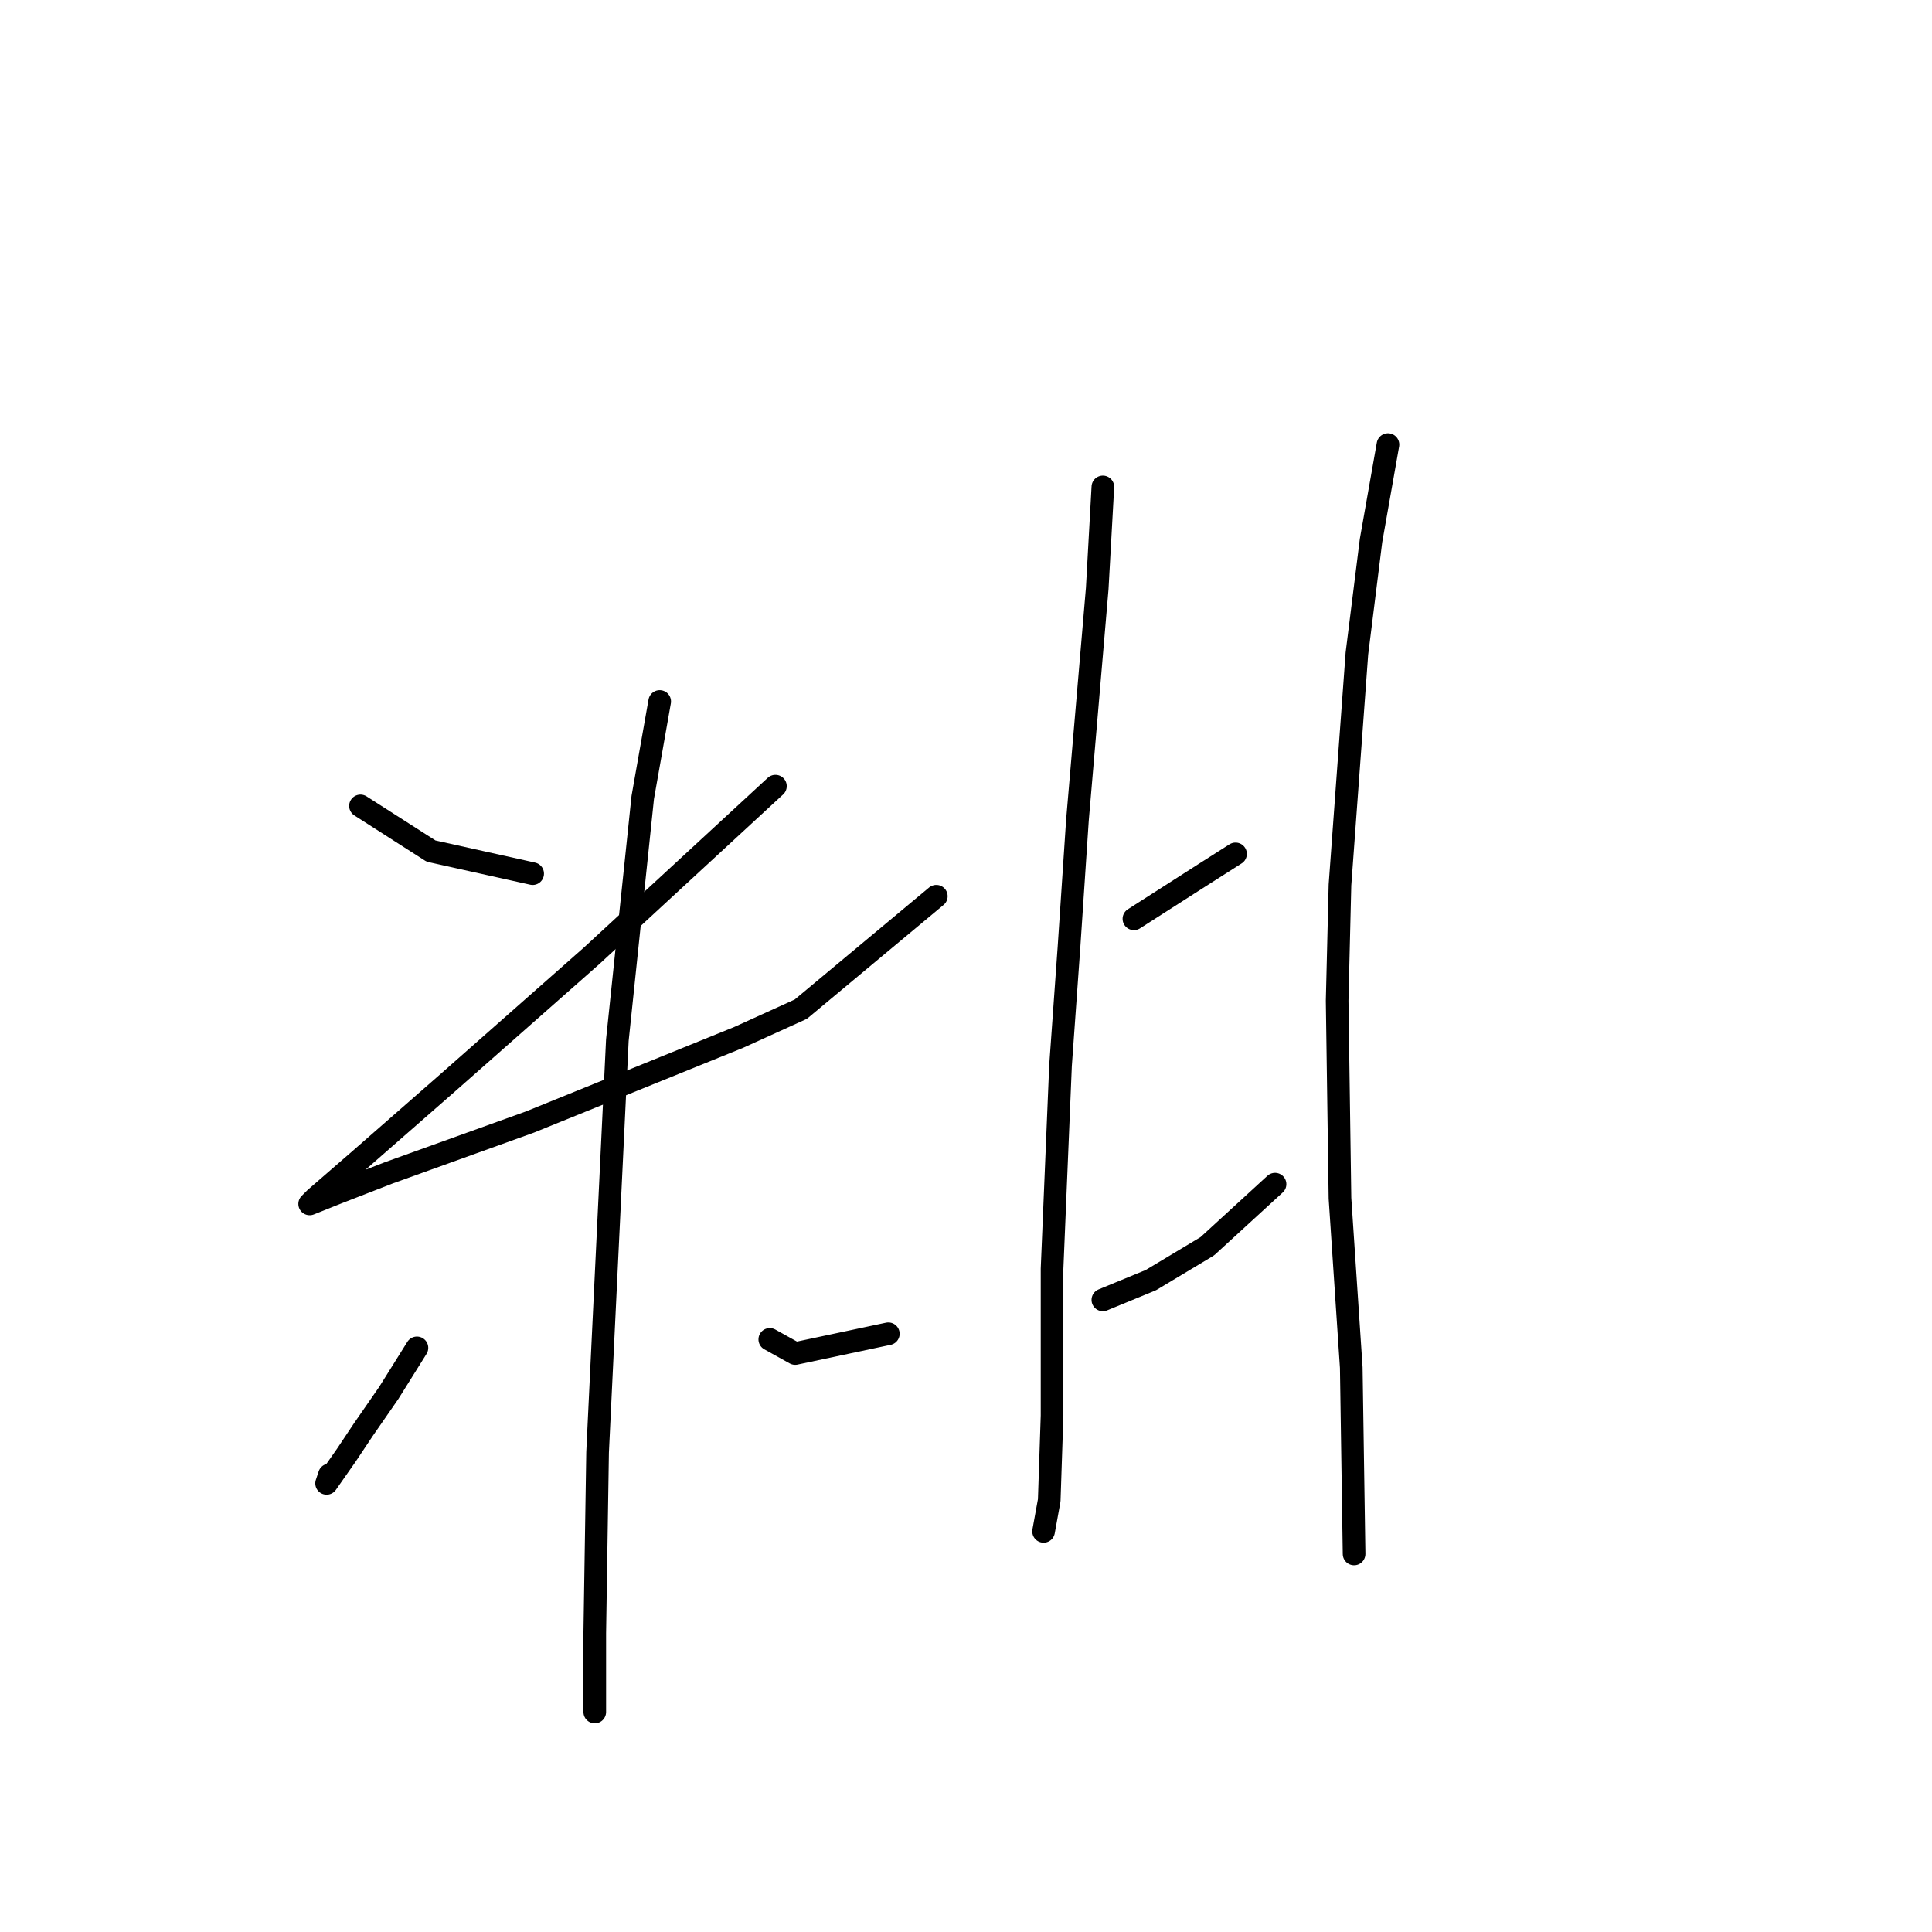 <?xml version="1.0" standalone="no"?>
    <svg width="256" height="256" xmlns="http://www.w3.org/2000/svg" version="1.1">
    <polyline stroke="black" stroke-width="3" stroke-linecap="round" fill="transparent" stroke-linejoin="round" points="47.765 106.787 57.116 112.771 70.581 115.763 70.581 115.763 " />
        <polyline stroke="black" stroke-width="3" stroke-linecap="round" fill="transparent" stroke-linejoin="round" points="102.748 104.168 78.436 126.61 59.36 143.442 47.391 153.915 41.781 158.777 41.033 159.525 44.773 158.029 51.506 155.411 70.207 148.678 97.885 137.457 106.114 133.717 124.068 118.756 124.068 118.756 " />
        <polyline stroke="black" stroke-width="3" stroke-linecap="round" fill="transparent" stroke-linejoin="round" points="87.413 92.948 85.168 105.665 81.802 137.831 79.184 192.44 78.81 216.378 78.81 222.362 78.81 226.851 78.81 226.851 " />
        <polyline stroke="black" stroke-width="3" stroke-linecap="round" fill="transparent" stroke-linejoin="round" points="55.246 178.601 51.506 184.585 48.139 189.447 45.895 192.814 43.277 196.554 43.651 195.432 43.651 195.432 " />
        <polyline stroke="black" stroke-width="3" stroke-linecap="round" fill="transparent" stroke-linejoin="round" points="102 177.478 105.366 179.349 117.709 176.73 117.709 176.73 " />
        <polyline stroke="black" stroke-width="3" stroke-linecap="round" fill="transparent" stroke-linejoin="round" points="146.135 64.521 145.387 77.986 142.769 108.657 141.647 125.488 140.525 141.198 139.403 168.128 139.403 187.577 139.029 198.798 138.281 202.913 138.281 202.913 " />
        <polyline stroke="black" stroke-width="3" stroke-linecap="round" fill="transparent" stroke-linejoin="round" points="150.25 121.748 159.601 115.763 163.715 113.145 163.715 113.145 " />
        <polyline stroke="black" stroke-width="3" stroke-linecap="round" fill="transparent" stroke-linejoin="round" points="146.135 172.242 152.494 169.624 159.975 165.135 168.951 156.907 168.951 156.907 " />
        <polyline stroke="black" stroke-width="3" stroke-linecap="round" fill="transparent" stroke-linejoin="round" points="183.913 58.911 181.668 71.628 179.798 86.589 177.554 117.26 177.18 132.595 177.554 158.777 179.05 181.219 179.424 205.905 179.424 205.905 " />
        </svg>